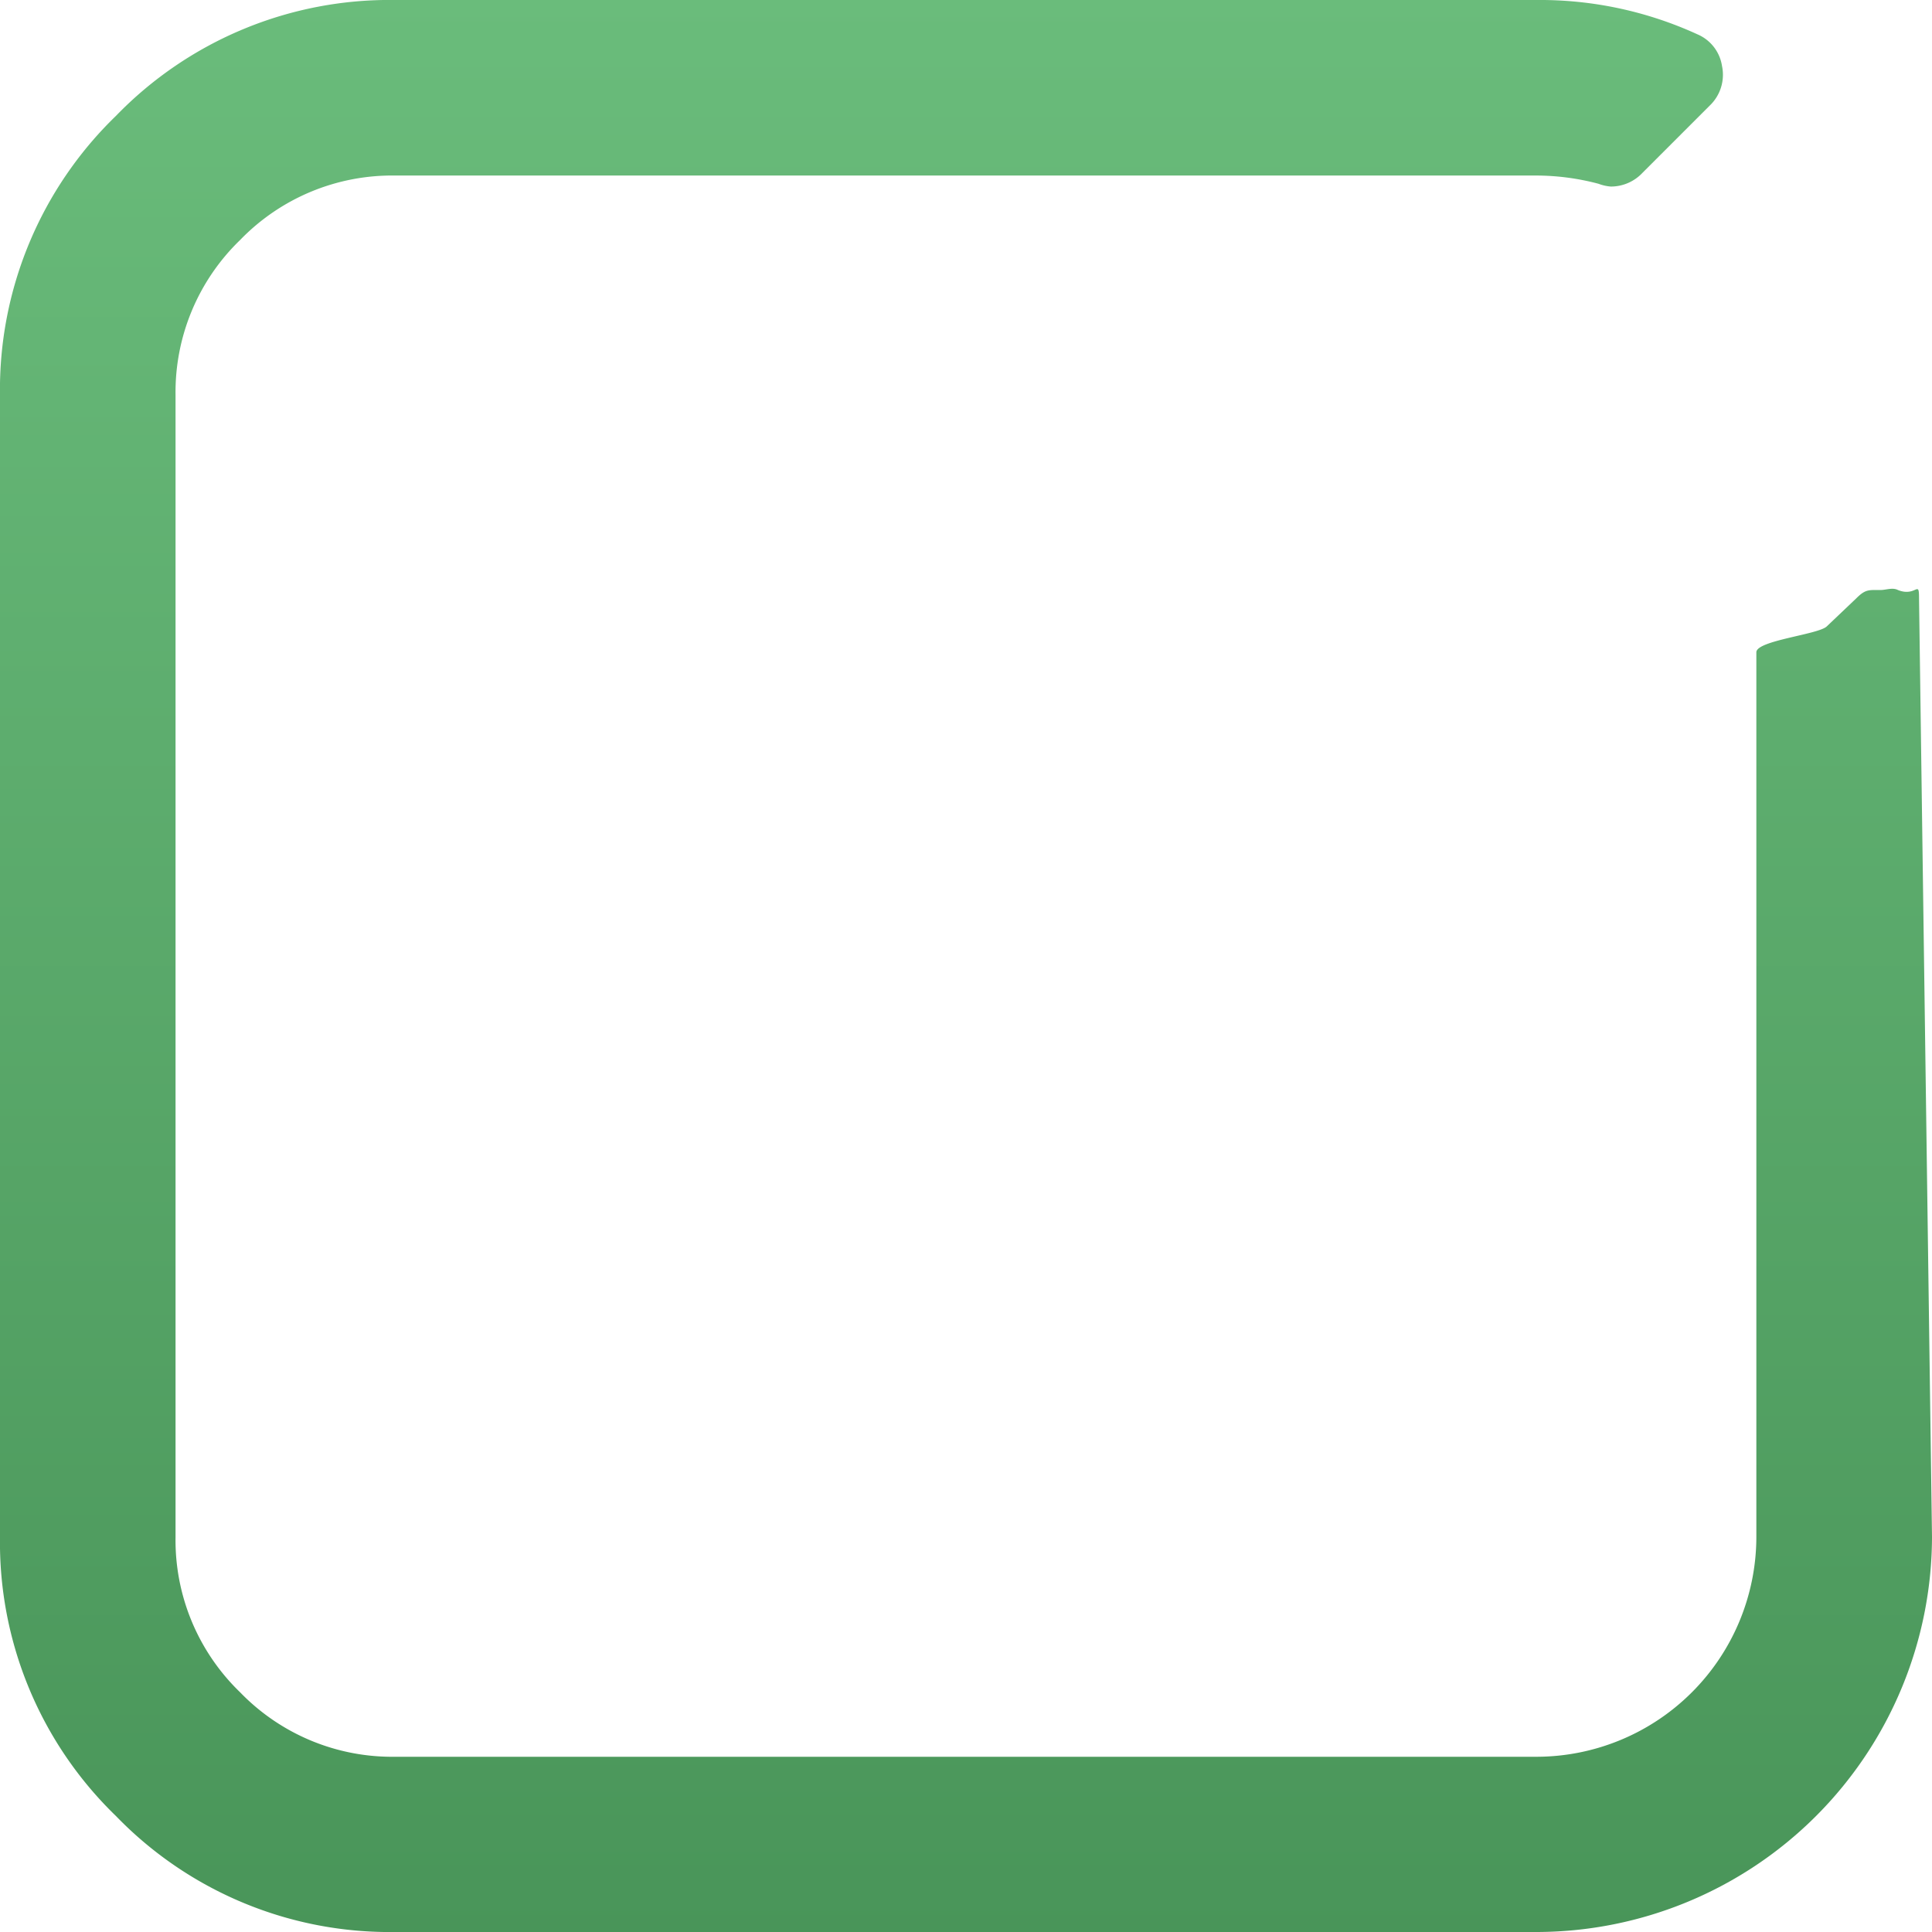 <svg height="18.776" viewBox="0 0 18.776 18.776" width="18.776" xmlns="http://www.w3.org/2000/svg" xmlns:xlink="http://www.w3.org/1999/xlink"><linearGradient id="a" gradientUnits="objectBoundingBox" x1=".5" x2=".5" y2="1"><stop offset="0" stop-color="#6abc7b"/><stop offset="1" stop-color="#499559"/></linearGradient><path d="m18.445 42.135c-.053-.027-.115 0-.169 0-.116 0-.147-.008-.236.081l-.286.272c-.08.08-.685.137-.685.252v8.6a2.139 2.139 0 0 1 -2.133 2.134h-11.096a2.055 2.055 0 0 1 -1.507-.627 2.054 2.054 0 0 1 -.627-1.507v-11.099a2.055 2.055 0 0 1 .627-1.507 2.054 2.054 0 0 1 1.507-.627h11.095a2.369 2.369 0 0 1 .6.08.429.429 0 0 0 .12.027.421.421 0 0 0 .307-.133l.653-.653a.414.414 0 0 0 .12-.387.4.4 0 0 0 -.24-.307 3.671 3.671 0 0 0 -1.56-.333h-11.095a3.7 3.7 0 0 0 -2.714 1.127 3.7 3.7 0 0 0 -1.126 2.714v11.094a3.7 3.7 0 0 0 1.127 2.714 3.7 3.7 0 0 0 2.714 1.127h11.094a3.848 3.848 0 0 0 3.841-3.841l-.126-9.121c0-.186-.027-.009-.205-.08z" fill="url(#a)" transform="translate(0 -36.401)"/></svg>